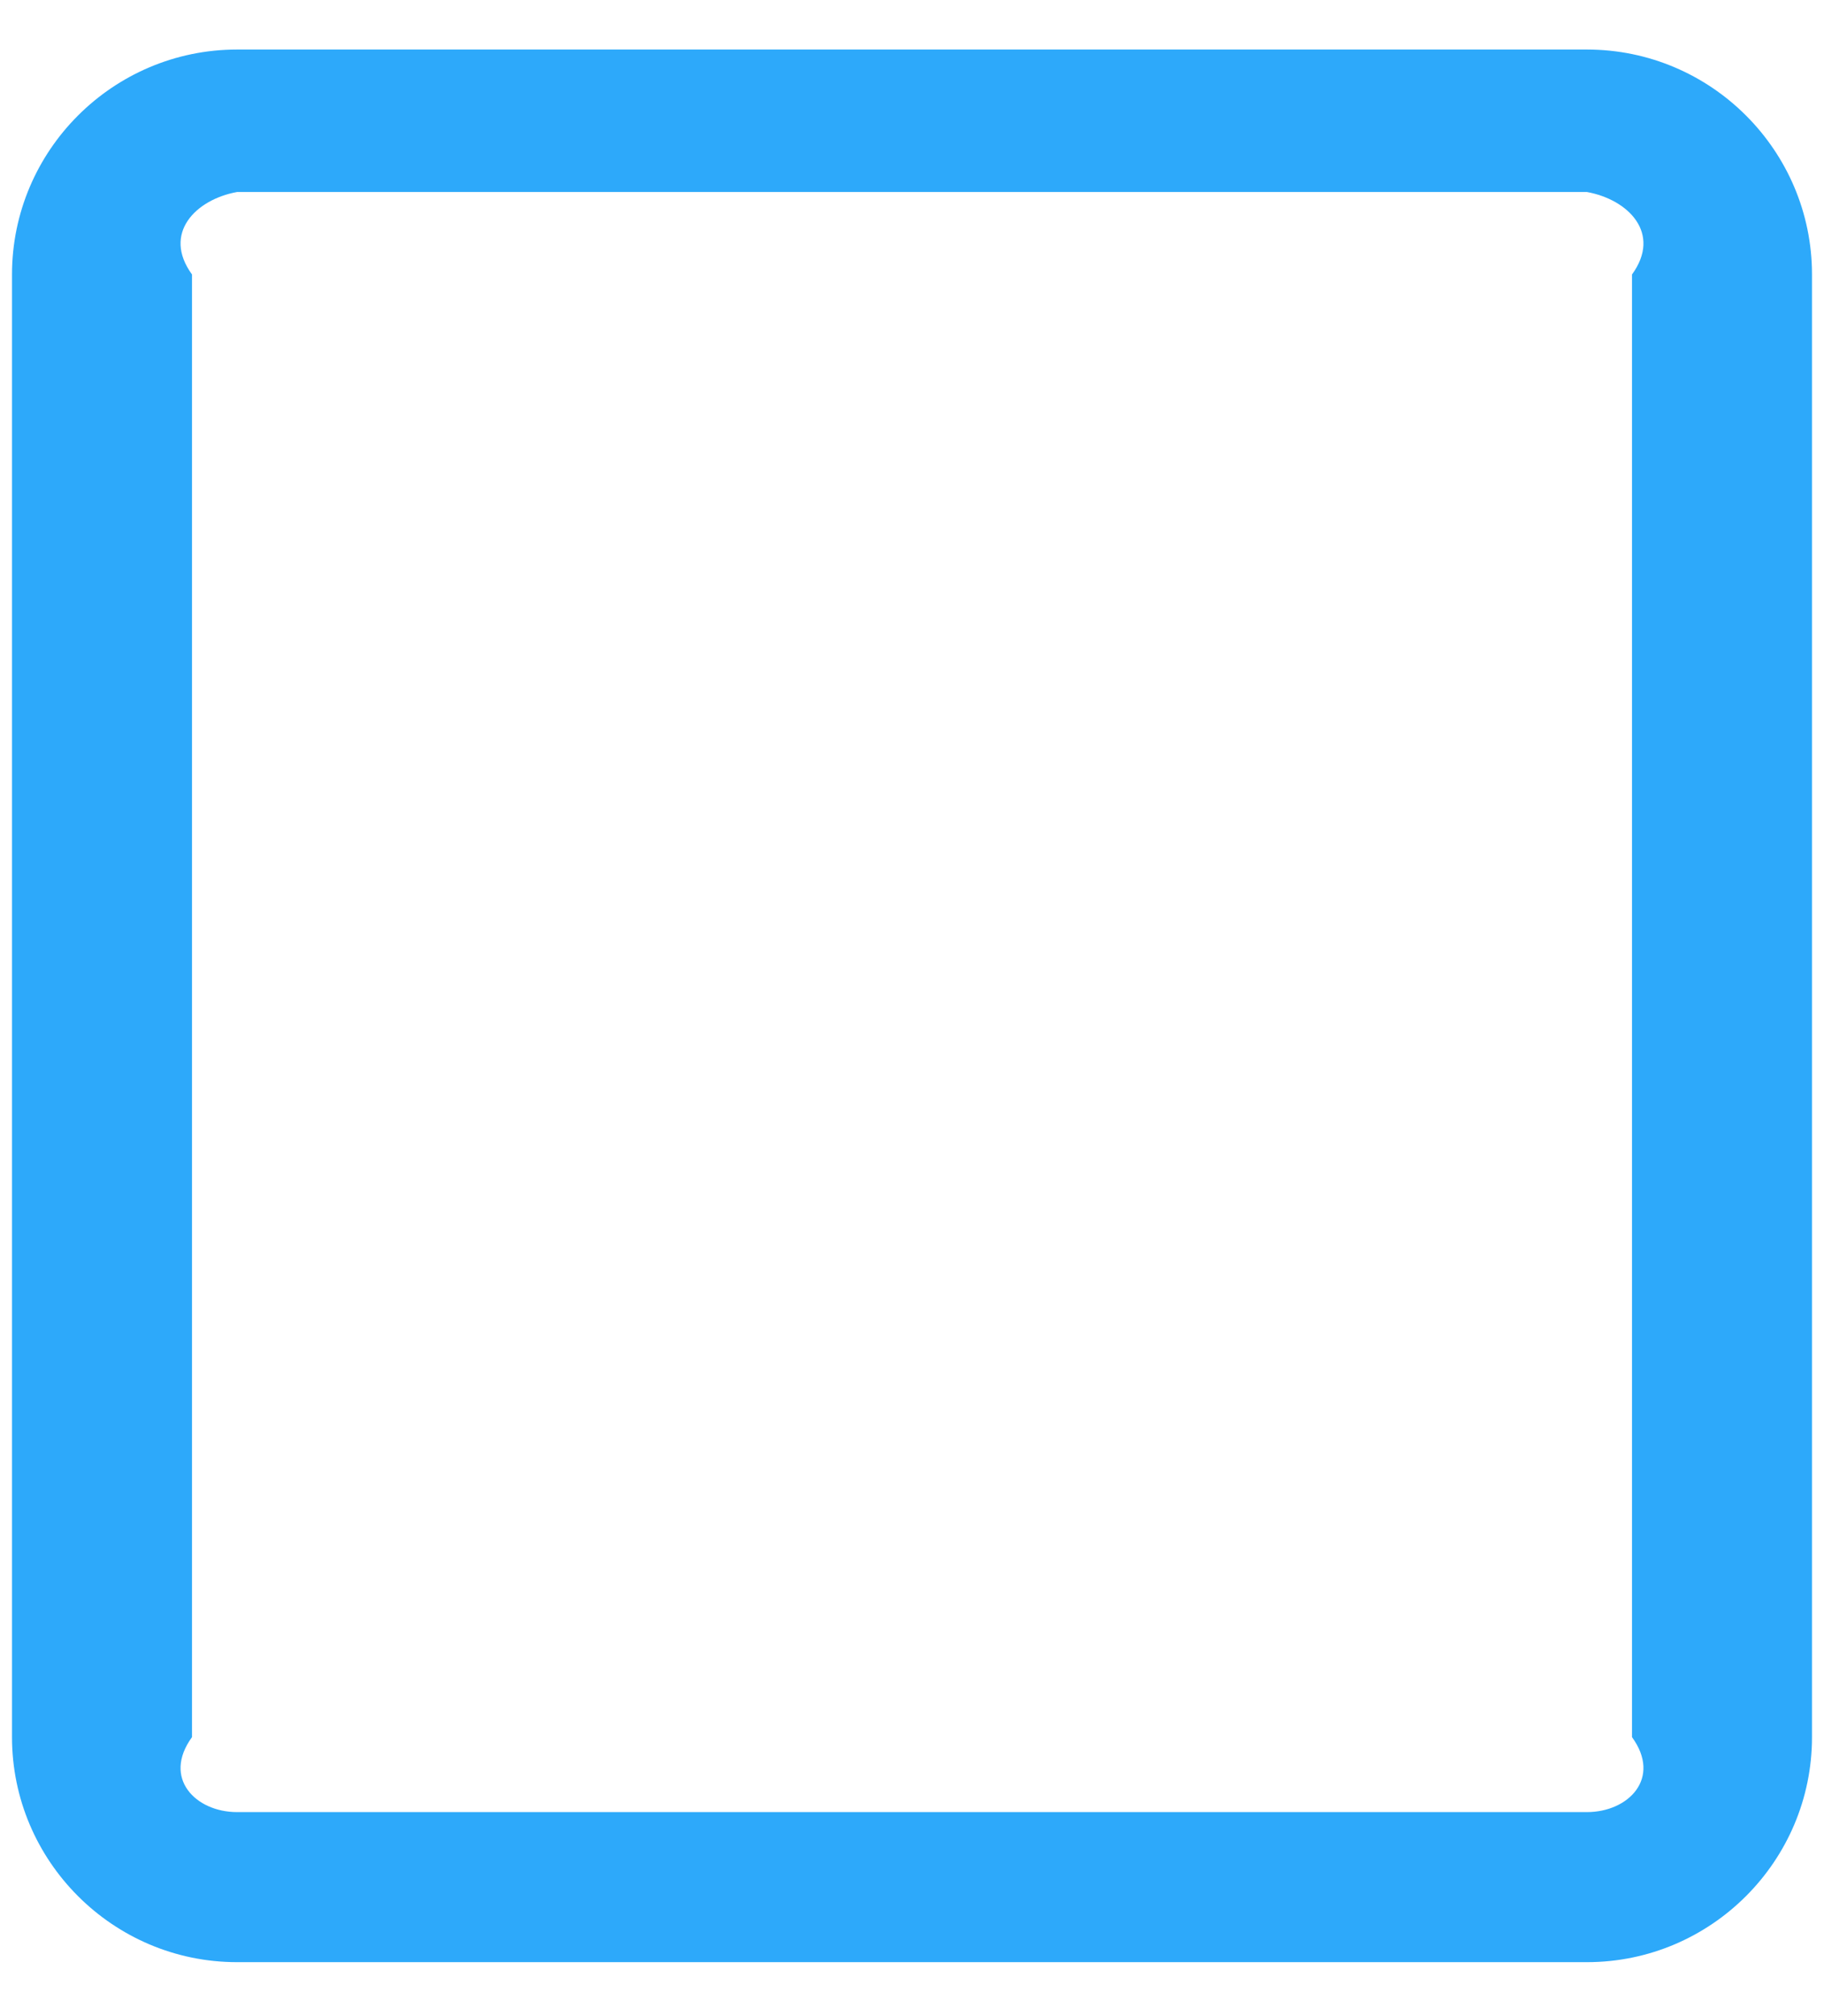 ﻿<?xml version="1.0" encoding="utf-8"?>
<svg version="1.1" xmlns:xlink="http://www.w3.org/1999/xlink" width="19px" height="21px" xmlns="http://www.w3.org/2000/svg">
  <g transform="matrix(1 0 0 1 -1623 -199 )">
    <path d="M 18.875 18.094  C 18.875 19.385  17.823 20.438  16.531 20.438  L 2.469 20.438  C 1.177 20.438  0.125 19.385  0.125 18.094  L 0.125 2.859  C 0.125 1.568  1.177 0.516  2.469 0.516  L 16.531 0.516  C 17.823 0.516  18.875 1.568  18.875 2.859  L 18.875 18.094  Z M 16.531 2  L 2.469 2  C 2.039 2.078  1.688 2.43  2 2.859  L 2 18.094  C 1.688 18.523  2.039 18.875  2.469 18.875  L 16.531 18.875  C 16.961 18.875  17.312 18.523  17 18.094  L 17 2.859  C 17.312 2.43  16.961 2.078  16.531 2  Z " fill-rule="nonzero" fill="#2da9fa" stroke="none" fill-opacity="0.996" transform="matrix(1 0 0 1 1623 199 )" />
  </g>
</svg>